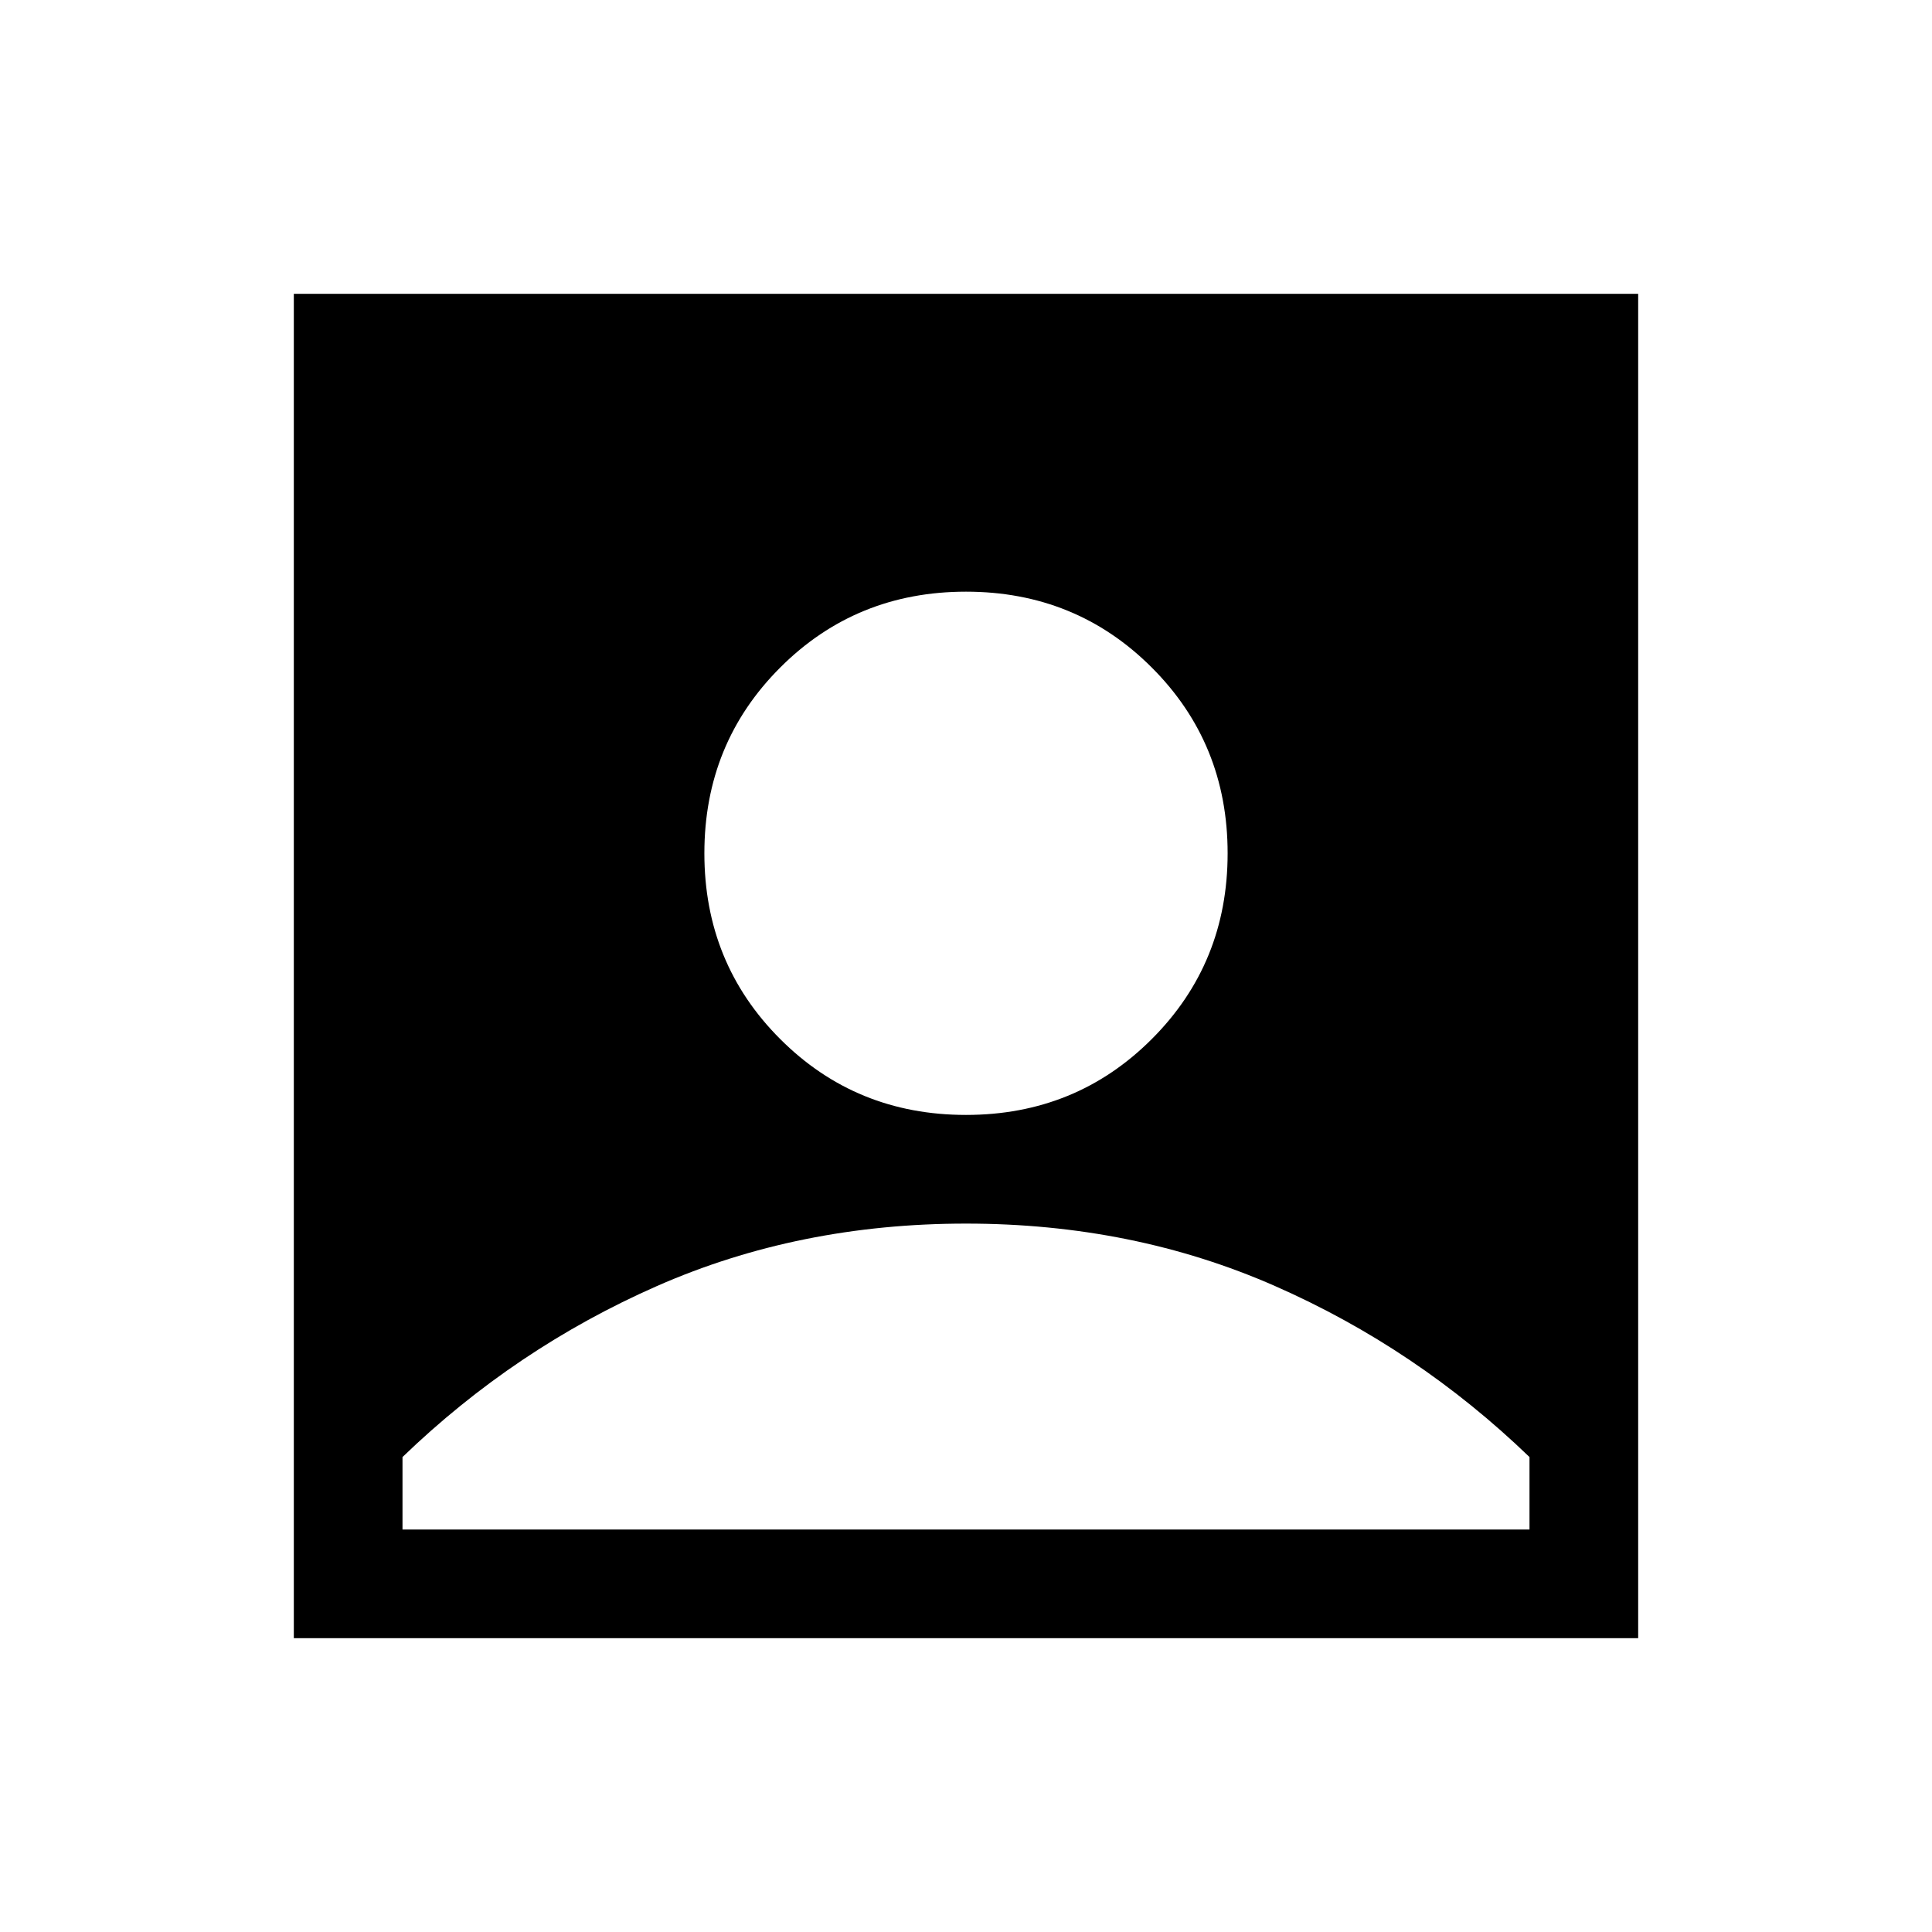 <svg xmlns="http://www.w3.org/2000/svg" height="24" viewBox="0 -960 960 960" width="24"><path d="M480-406q54.63 0 92.31-37.69Q610-481.37 610-536t-37.69-92.31Q534.63-666 480-666t-92.31 37.69Q350-590.63 350-536t37.69 92.31Q425.37-406 480-406ZM146-146v-668h668v668H146Zm54-54h560v-36q-56-54-126.5-85T480-352q-83 0-153.5 31T200-236v36Z"/></svg>